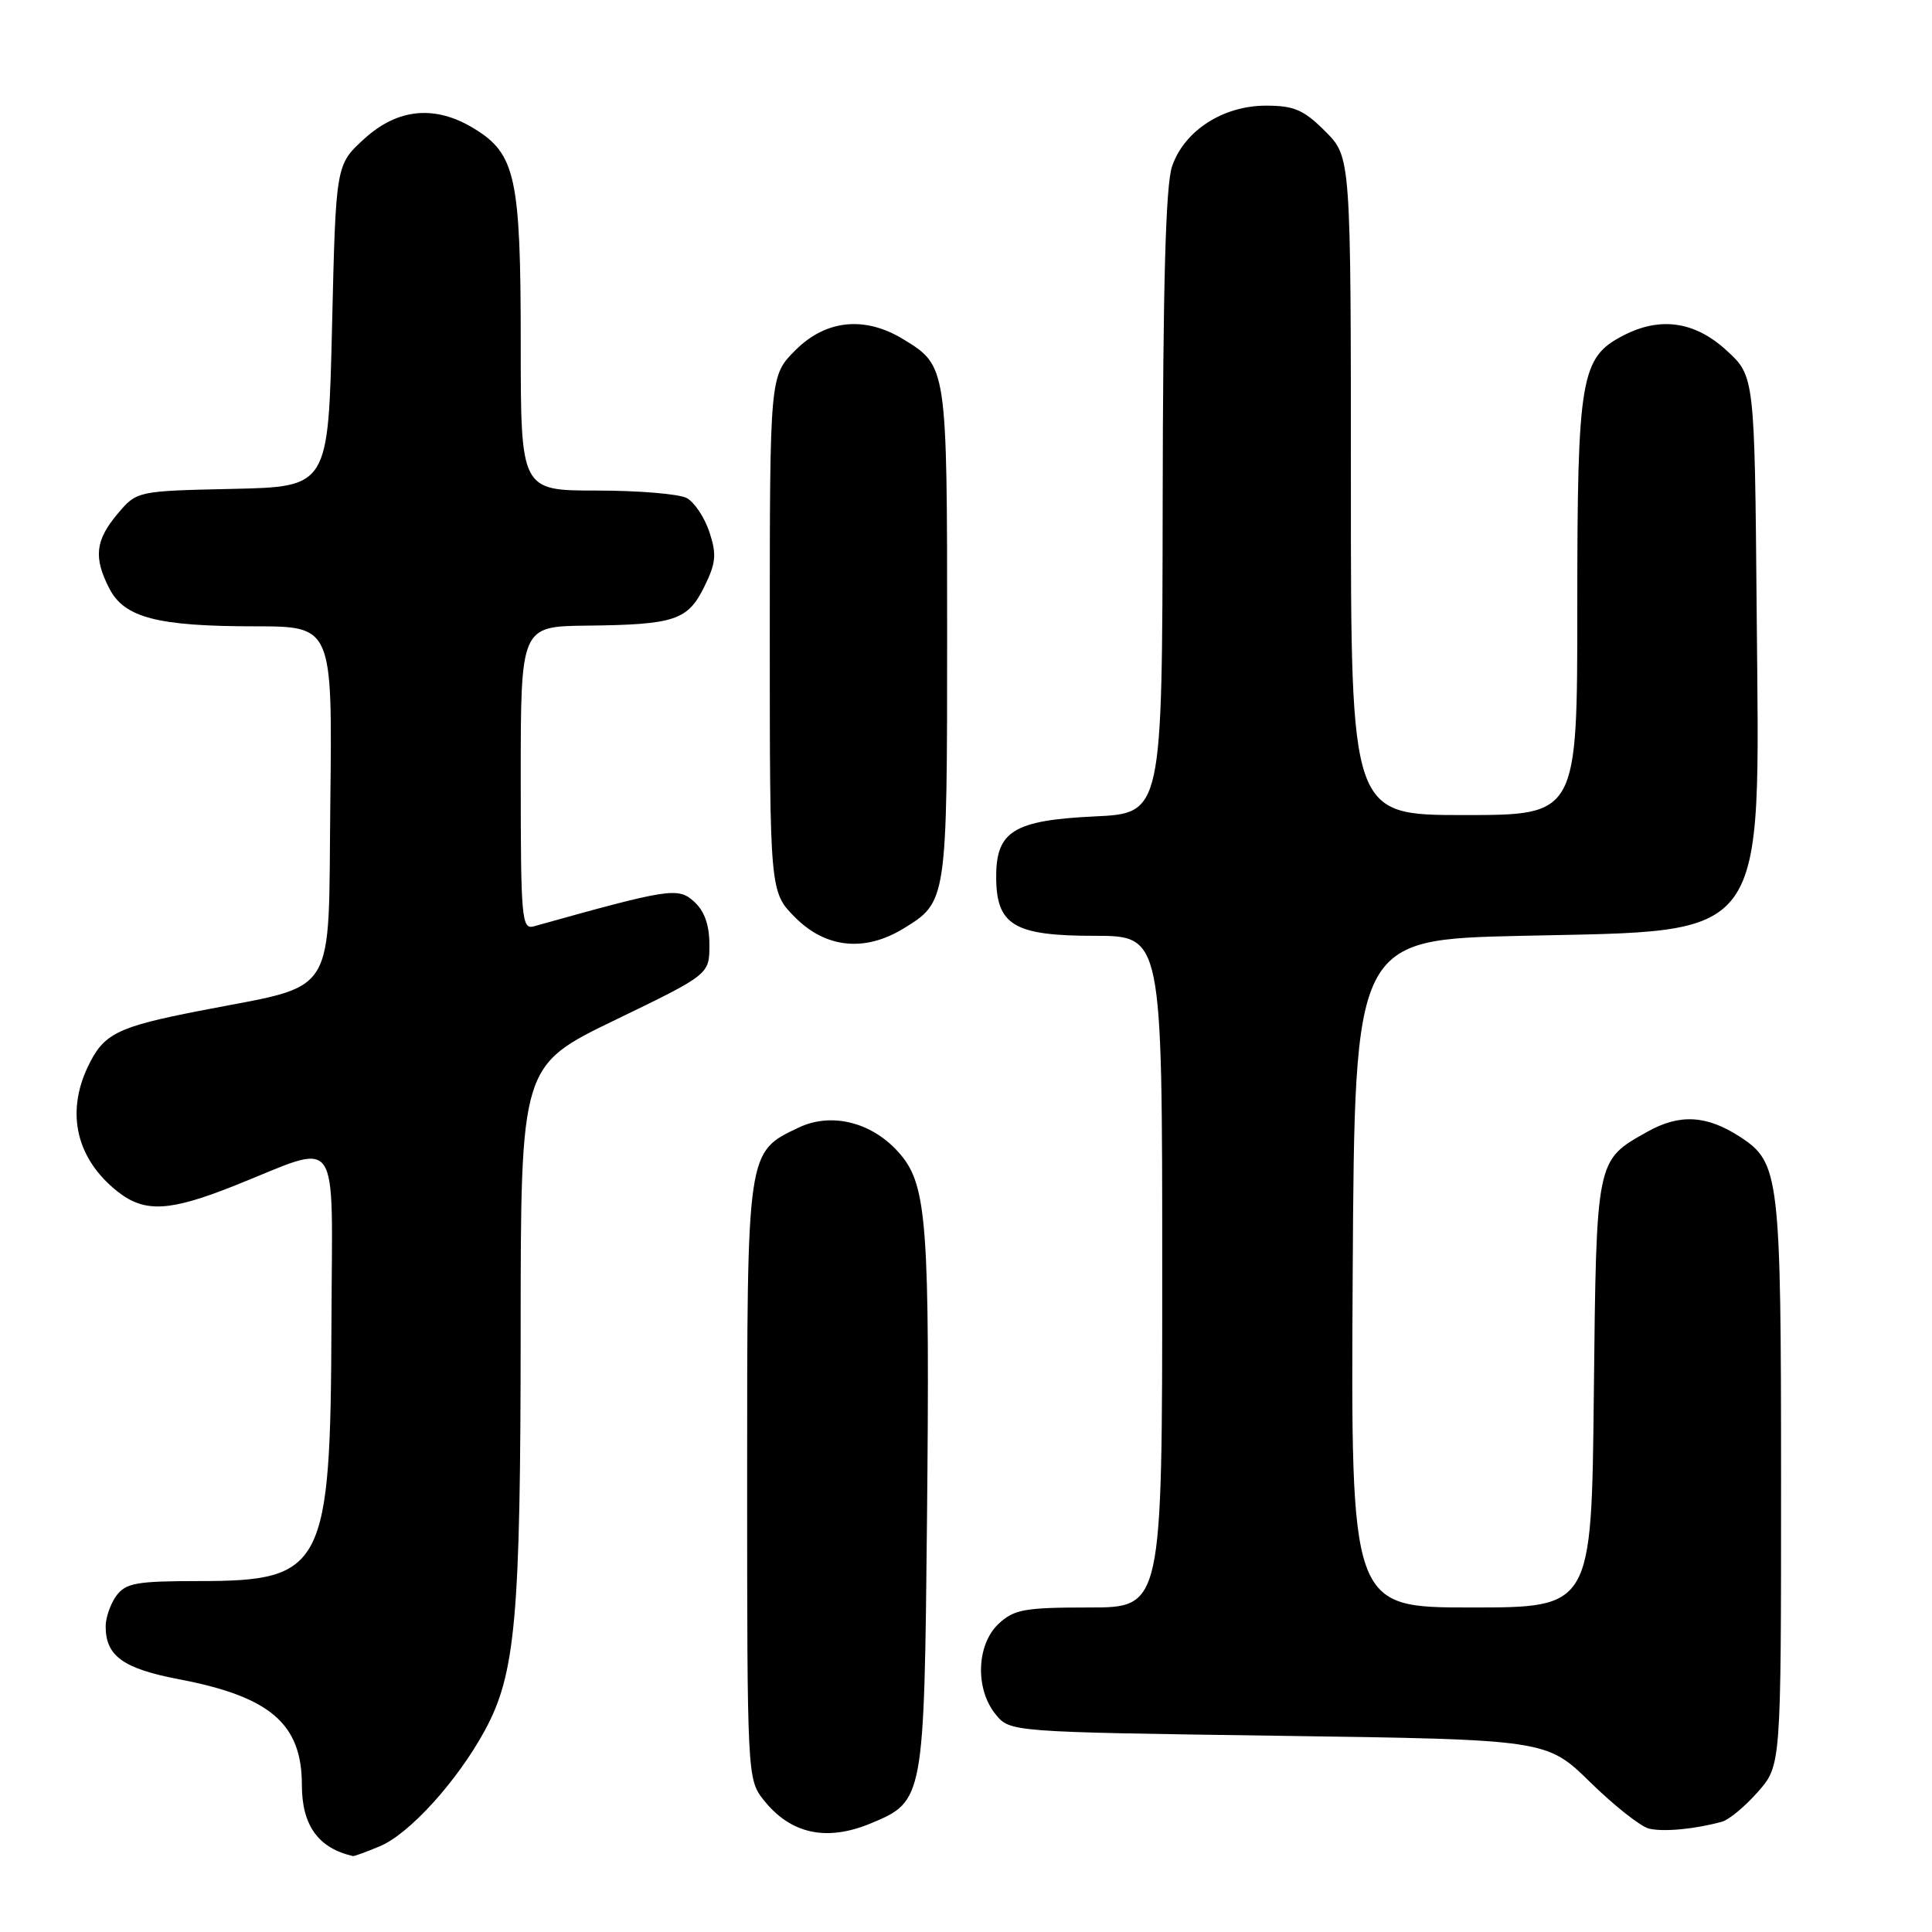 <?xml version="1.0" encoding="UTF-8" standalone="no"?>
<!DOCTYPE svg PUBLIC "-//W3C//DTD SVG 1.1//EN" "http://www.w3.org/Graphics/SVG/1.1/DTD/svg11.dtd" >
<svg xmlns="http://www.w3.org/2000/svg" xmlns:xlink="http://www.w3.org/1999/xlink" version="1.1" viewBox="0 0 256 256">
 <g >
 <path fill="currentColor"
d=" M 50.33 244.64 C 54.25 243.00 60.58 236.02 64.23 229.32 C 68.32 221.80 68.98 214.44 68.99 176.35 C 69.00 141.20 69.00 141.20 81.50 135.16 C 94.00 129.11 94.00 129.11 94.00 125.21 C 94.00 122.55 93.35 120.72 91.96 119.46 C 89.84 117.54 88.70 117.72 70.75 122.74 C 69.13 123.20 69.00 121.80 69.00 103.12 C 69.00 83.00 69.00 83.00 77.75 82.90 C 89.42 82.77 91.13 82.20 93.33 77.73 C 94.87 74.60 94.98 73.46 94.00 70.50 C 93.36 68.57 92.01 66.54 90.99 65.99 C 89.97 65.45 84.60 65.00 79.07 65.00 C 69.00 65.00 69.00 65.00 69.00 45.47 C 69.00 23.52 68.32 20.38 62.81 17.03 C 57.64 13.87 52.68 14.35 48.24 18.42 C 44.50 21.84 44.50 21.84 44.00 43.17 C 43.50 64.50 43.50 64.50 30.81 64.78 C 18.13 65.06 18.13 65.06 15.56 68.11 C 12.62 71.60 12.38 73.90 14.50 78.00 C 16.49 81.85 20.88 82.99 33.77 82.99 C 44.04 83.00 44.04 83.00 43.77 106.25 C 43.46 132.77 45.01 130.30 26.45 133.94 C 15.46 136.09 13.72 136.96 11.63 141.37 C 8.70 147.55 10.16 153.62 15.61 157.91 C 19.19 160.72 22.49 160.54 31.17 157.07 C 45.35 151.42 44.01 149.52 43.92 175.14 C 43.81 207.78 42.93 209.50 26.35 209.50 C 18.10 209.50 16.66 209.76 15.42 211.44 C 14.64 212.51 14.00 214.34 14.00 215.50 C 14.00 219.43 16.32 221.10 23.72 222.51 C 35.82 224.82 40.00 228.42 40.00 236.52 C 40.00 241.87 42.18 244.90 46.78 245.94 C 46.94 245.97 48.53 245.39 50.33 244.64 Z  M 115.45 241.58 C 122.41 238.68 122.46 238.39 122.83 201.55 C 123.22 162.64 122.83 157.14 119.34 153.00 C 115.78 148.76 110.29 147.30 105.85 149.40 C 98.94 152.68 99.00 152.28 99.00 196.27 C 99.00 235.07 99.04 235.78 101.14 238.45 C 104.73 243.02 109.51 244.07 115.45 241.58 Z  M 228.19 241.38 C 229.12 241.12 231.25 239.34 232.94 237.42 C 236.00 233.93 236.00 233.93 236.00 196.43 C 236.00 155.84 235.79 154.06 230.63 150.68 C 226.17 147.76 222.57 147.55 218.27 149.97 C 211.46 153.80 211.53 153.42 211.19 184.75 C 210.89 213.00 210.89 213.00 194.93 213.00 C 178.98 213.00 178.98 213.00 179.24 168.75 C 179.50 124.50 179.50 124.50 201.68 124.00 C 234.68 123.26 233.15 125.36 232.77 81.17 C 232.50 49.84 232.50 49.84 228.76 46.42 C 224.57 42.58 219.98 41.92 215.09 44.46 C 209.44 47.37 209.00 50.00 209.00 80.40 C 209.00 108.00 209.00 108.00 194.00 108.00 C 179.00 108.00 179.00 108.00 179.00 64.40 C 179.00 20.80 179.00 20.80 175.60 17.40 C 172.75 14.55 171.48 14.00 167.75 14.00 C 162.06 14.00 156.93 17.31 155.31 22.03 C 154.46 24.49 154.10 37.50 154.06 66.63 C 154.00 107.76 154.00 107.76 145.04 108.18 C 134.35 108.69 132.00 110.13 132.00 116.15 C 132.00 122.59 134.33 124.00 145.00 124.00 C 154.00 124.00 154.00 124.00 154.00 168.50 C 154.00 213.00 154.00 213.00 144.31 213.00 C 135.75 213.00 134.36 213.25 132.31 215.17 C 129.39 217.92 129.19 223.78 131.91 227.14 C 133.82 229.50 133.82 229.50 169.38 230.00 C 204.94 230.50 204.94 230.50 210.72 236.16 C 213.90 239.27 217.40 242.04 218.50 242.30 C 220.43 242.77 224.67 242.36 228.19 241.38 Z  M 119.69 123.05 C 125.49 119.51 125.50 119.46 125.50 84.00 C 125.50 48.54 125.49 48.49 119.69 44.95 C 114.59 41.84 109.44 42.36 105.40 46.40 C 102.00 49.80 102.00 49.80 102.00 84.00 C 102.00 118.20 102.00 118.20 105.40 121.60 C 109.44 125.64 114.59 126.16 119.69 123.05 Z "/>
</g>
</svg>